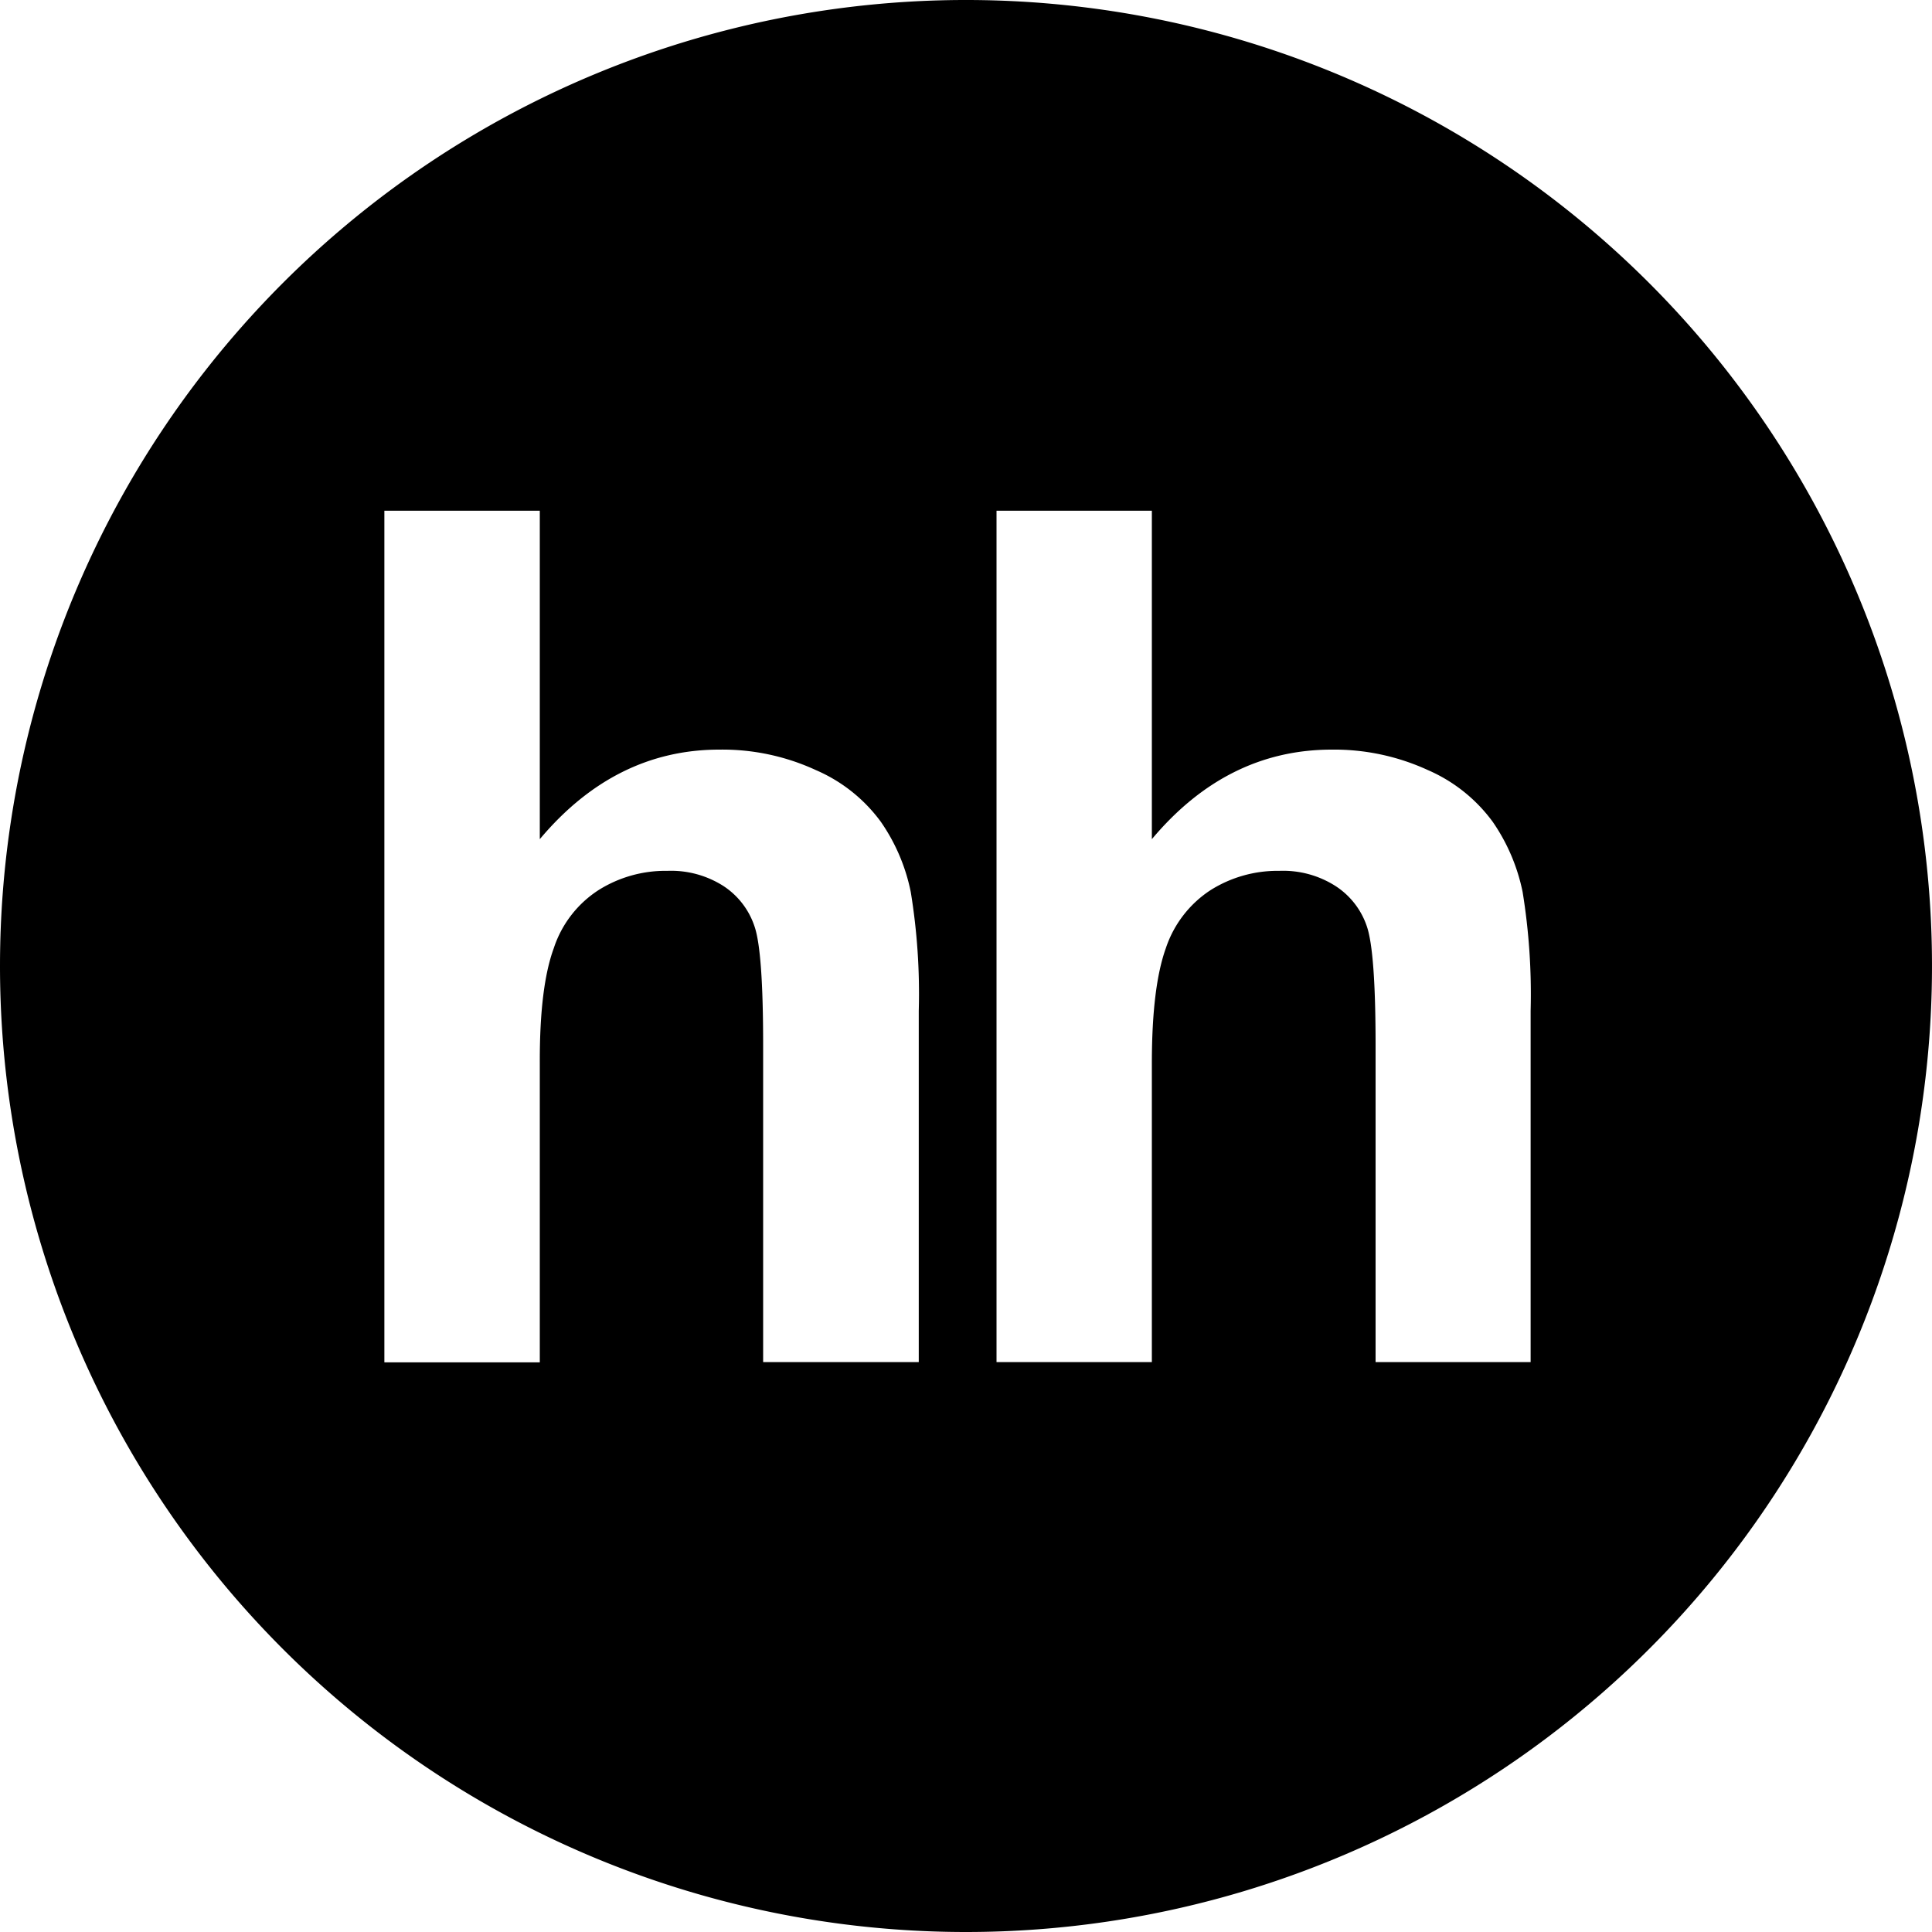 <svg id="Слой_1" data-name="Слой 1" xmlns="http://www.w3.org/2000/svg" viewBox="0 0 200 200"><defs><style>.cls-1{fill-rule:evenodd;}</style></defs><title>min-hh-white (1)</title><path class="cls-1" d="M25,125A100,100,0,1,0-75,25,100,100,0,0,0,25,125ZM-19.12-22.13v34C-13.95,5.71-7.74,2.6-.54,2.6a23.07,23.07,0,0,1,10,2.12,16.34,16.34,0,0,1,6.73,5.36,19.5,19.5,0,0,1,3.09,7.25,65.15,65.15,0,0,1,.83,12.31V66H4V33.25c0-6.5-.29-10.62-.9-12.37A8,8,0,0,0-.11,16.72a10.06,10.06,0,0,0-5.8-1.57,13,13,0,0,0-7.14,2,11.36,11.36,0,0,0-4.62,6q-1.47,4-1.45,11.82l0,31.06H-35.21V-22.13Zm63.36,0v34Q52,2.62,62.82,2.6a23.22,23.22,0,0,1,10,2.12,16.4,16.4,0,0,1,6.71,5.36,19.67,19.67,0,0,1,3.09,7.25,66,66,0,0,1,.83,12.31V66H67.4V33.25q0-9.75-.91-12.37a8,8,0,0,0-3.24-4.16,10.07,10.07,0,0,0-5.81-1.57,13,13,0,0,0-7.13,2,11.51,11.51,0,0,0-4.62,6q-1.44,4-1.45,11.82V66H28.16V-22.13Zm0,0" transform="translate(75 75)"/></svg>